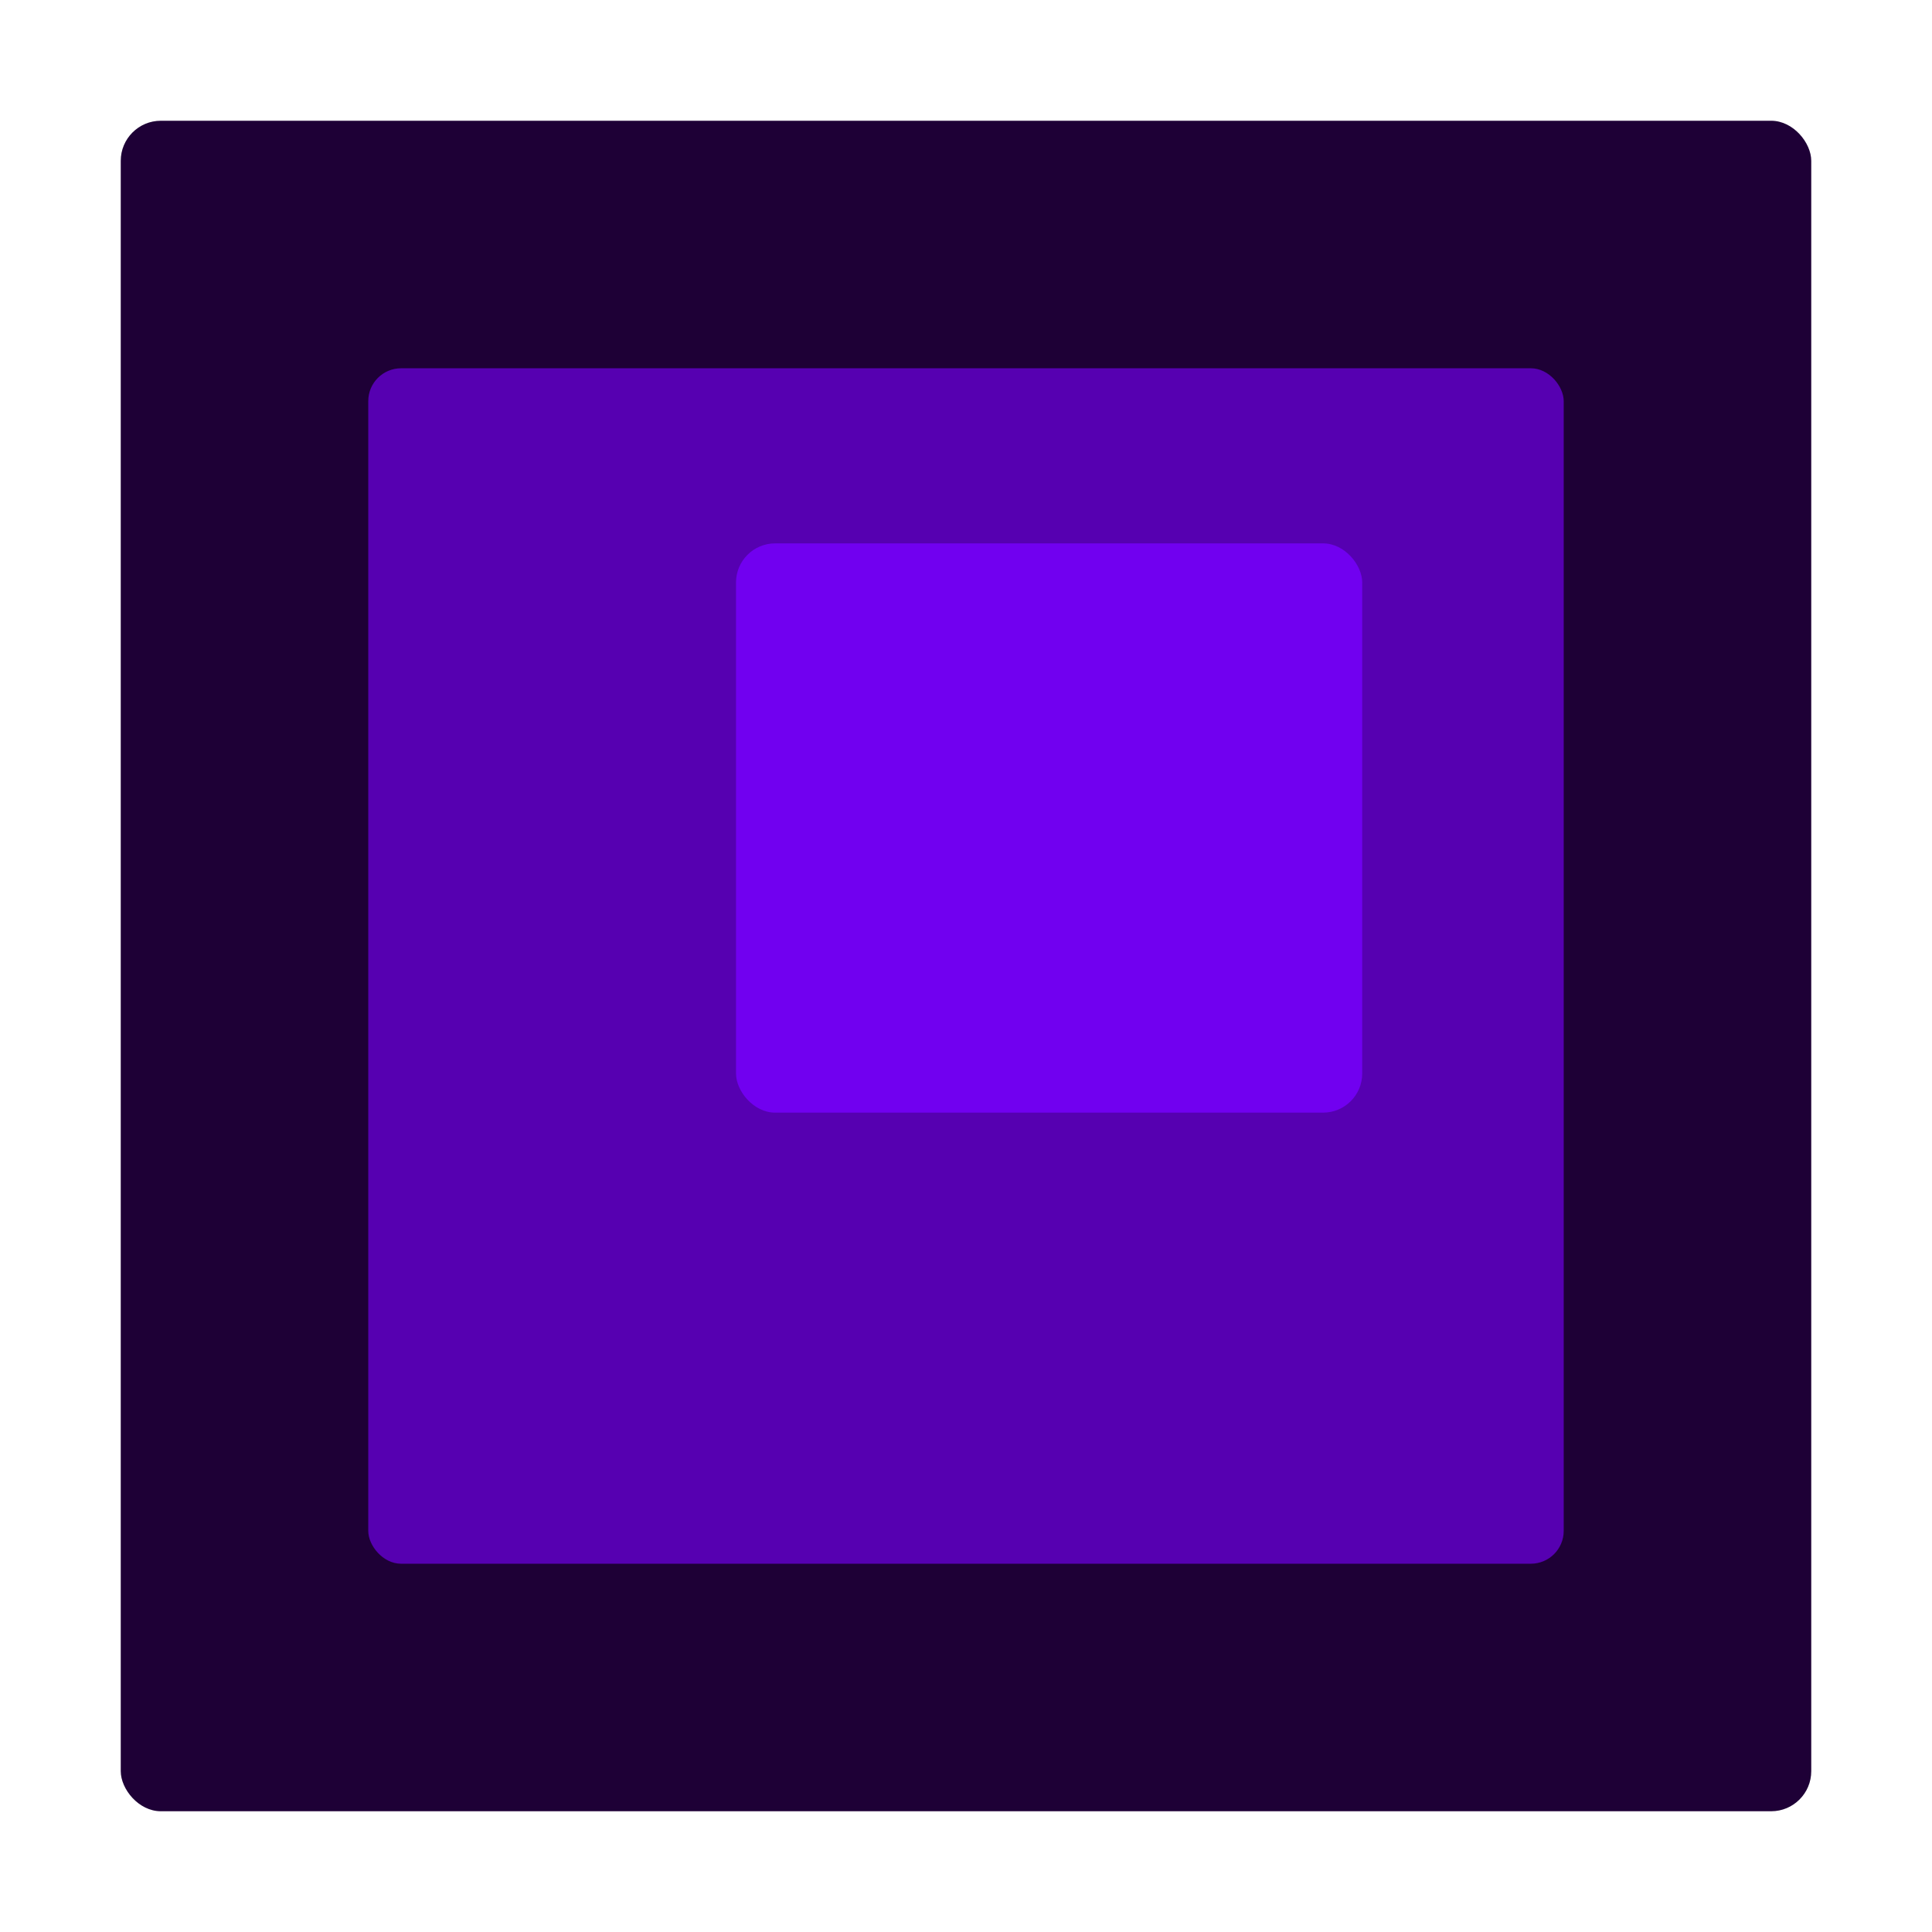 <svg xmlns="http://www.w3.org/2000/svg" width="128" height="128"><rect y="8" x="8" rx="2.655" height="112" width="112" fill="#1e0036"/><rect rx="2.177" y="24.399" x="24.398" height="79.202" width="79.202" fill="#5600b1"/><rect rx="2.592" y="36" x="48.763" height="37.715" width="41.487" fill="#7100f0"/></svg>